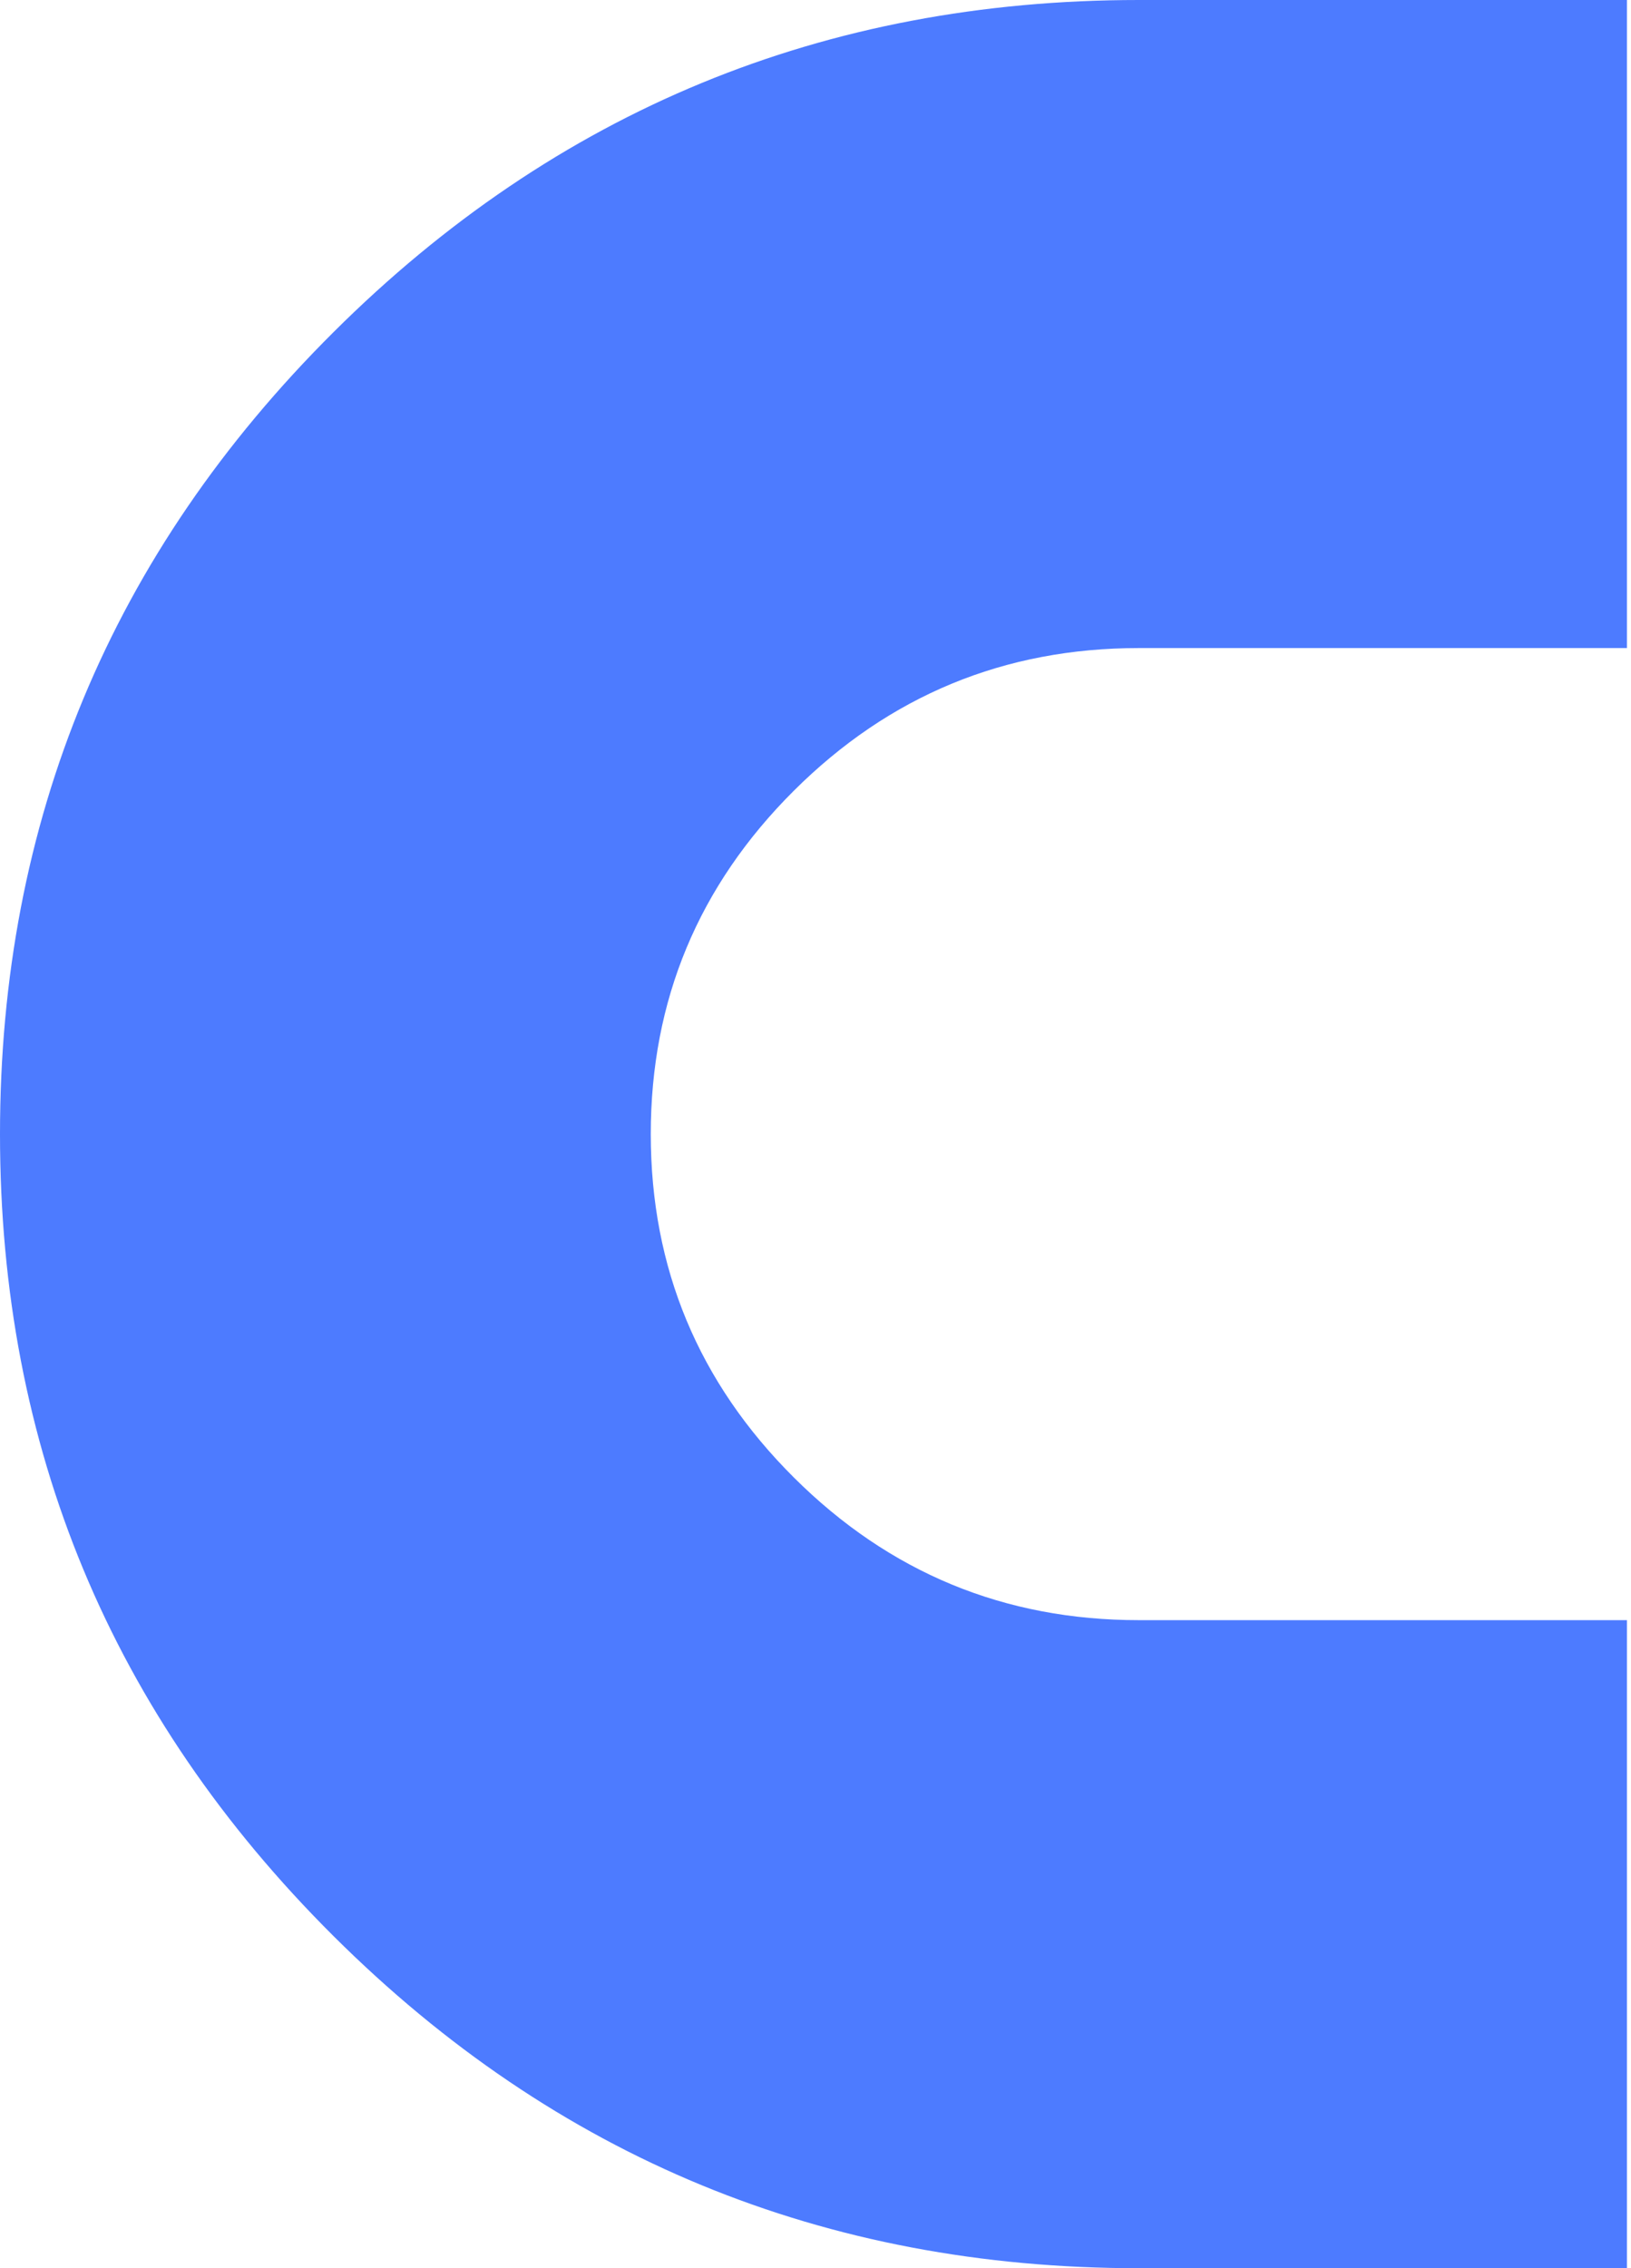 <svg width="223" height="310" viewBox="0 0 223 310" fill="none" xmlns="http://www.w3.org/2000/svg">
<path d="M155.71 0H222.443V88.571H155.71C137.322 88.571 121.602 95.067 108.552 108.057C95.502 121.048 88.977 136.695 88.977 155C88.977 173.305 95.502 188.952 108.552 201.943C121.602 214.933 137.322 221.429 155.71 221.429H222.443V310H155.71C112.705 310 76.001 294.869 45.601 264.607C15.2 234.345 0 197.81 0 155C0 112.19 15.2 75.655 45.601 45.393C76.001 15.131 112.705 0 155.71 0Z" fill="#4D7BFF"/>
</svg>
